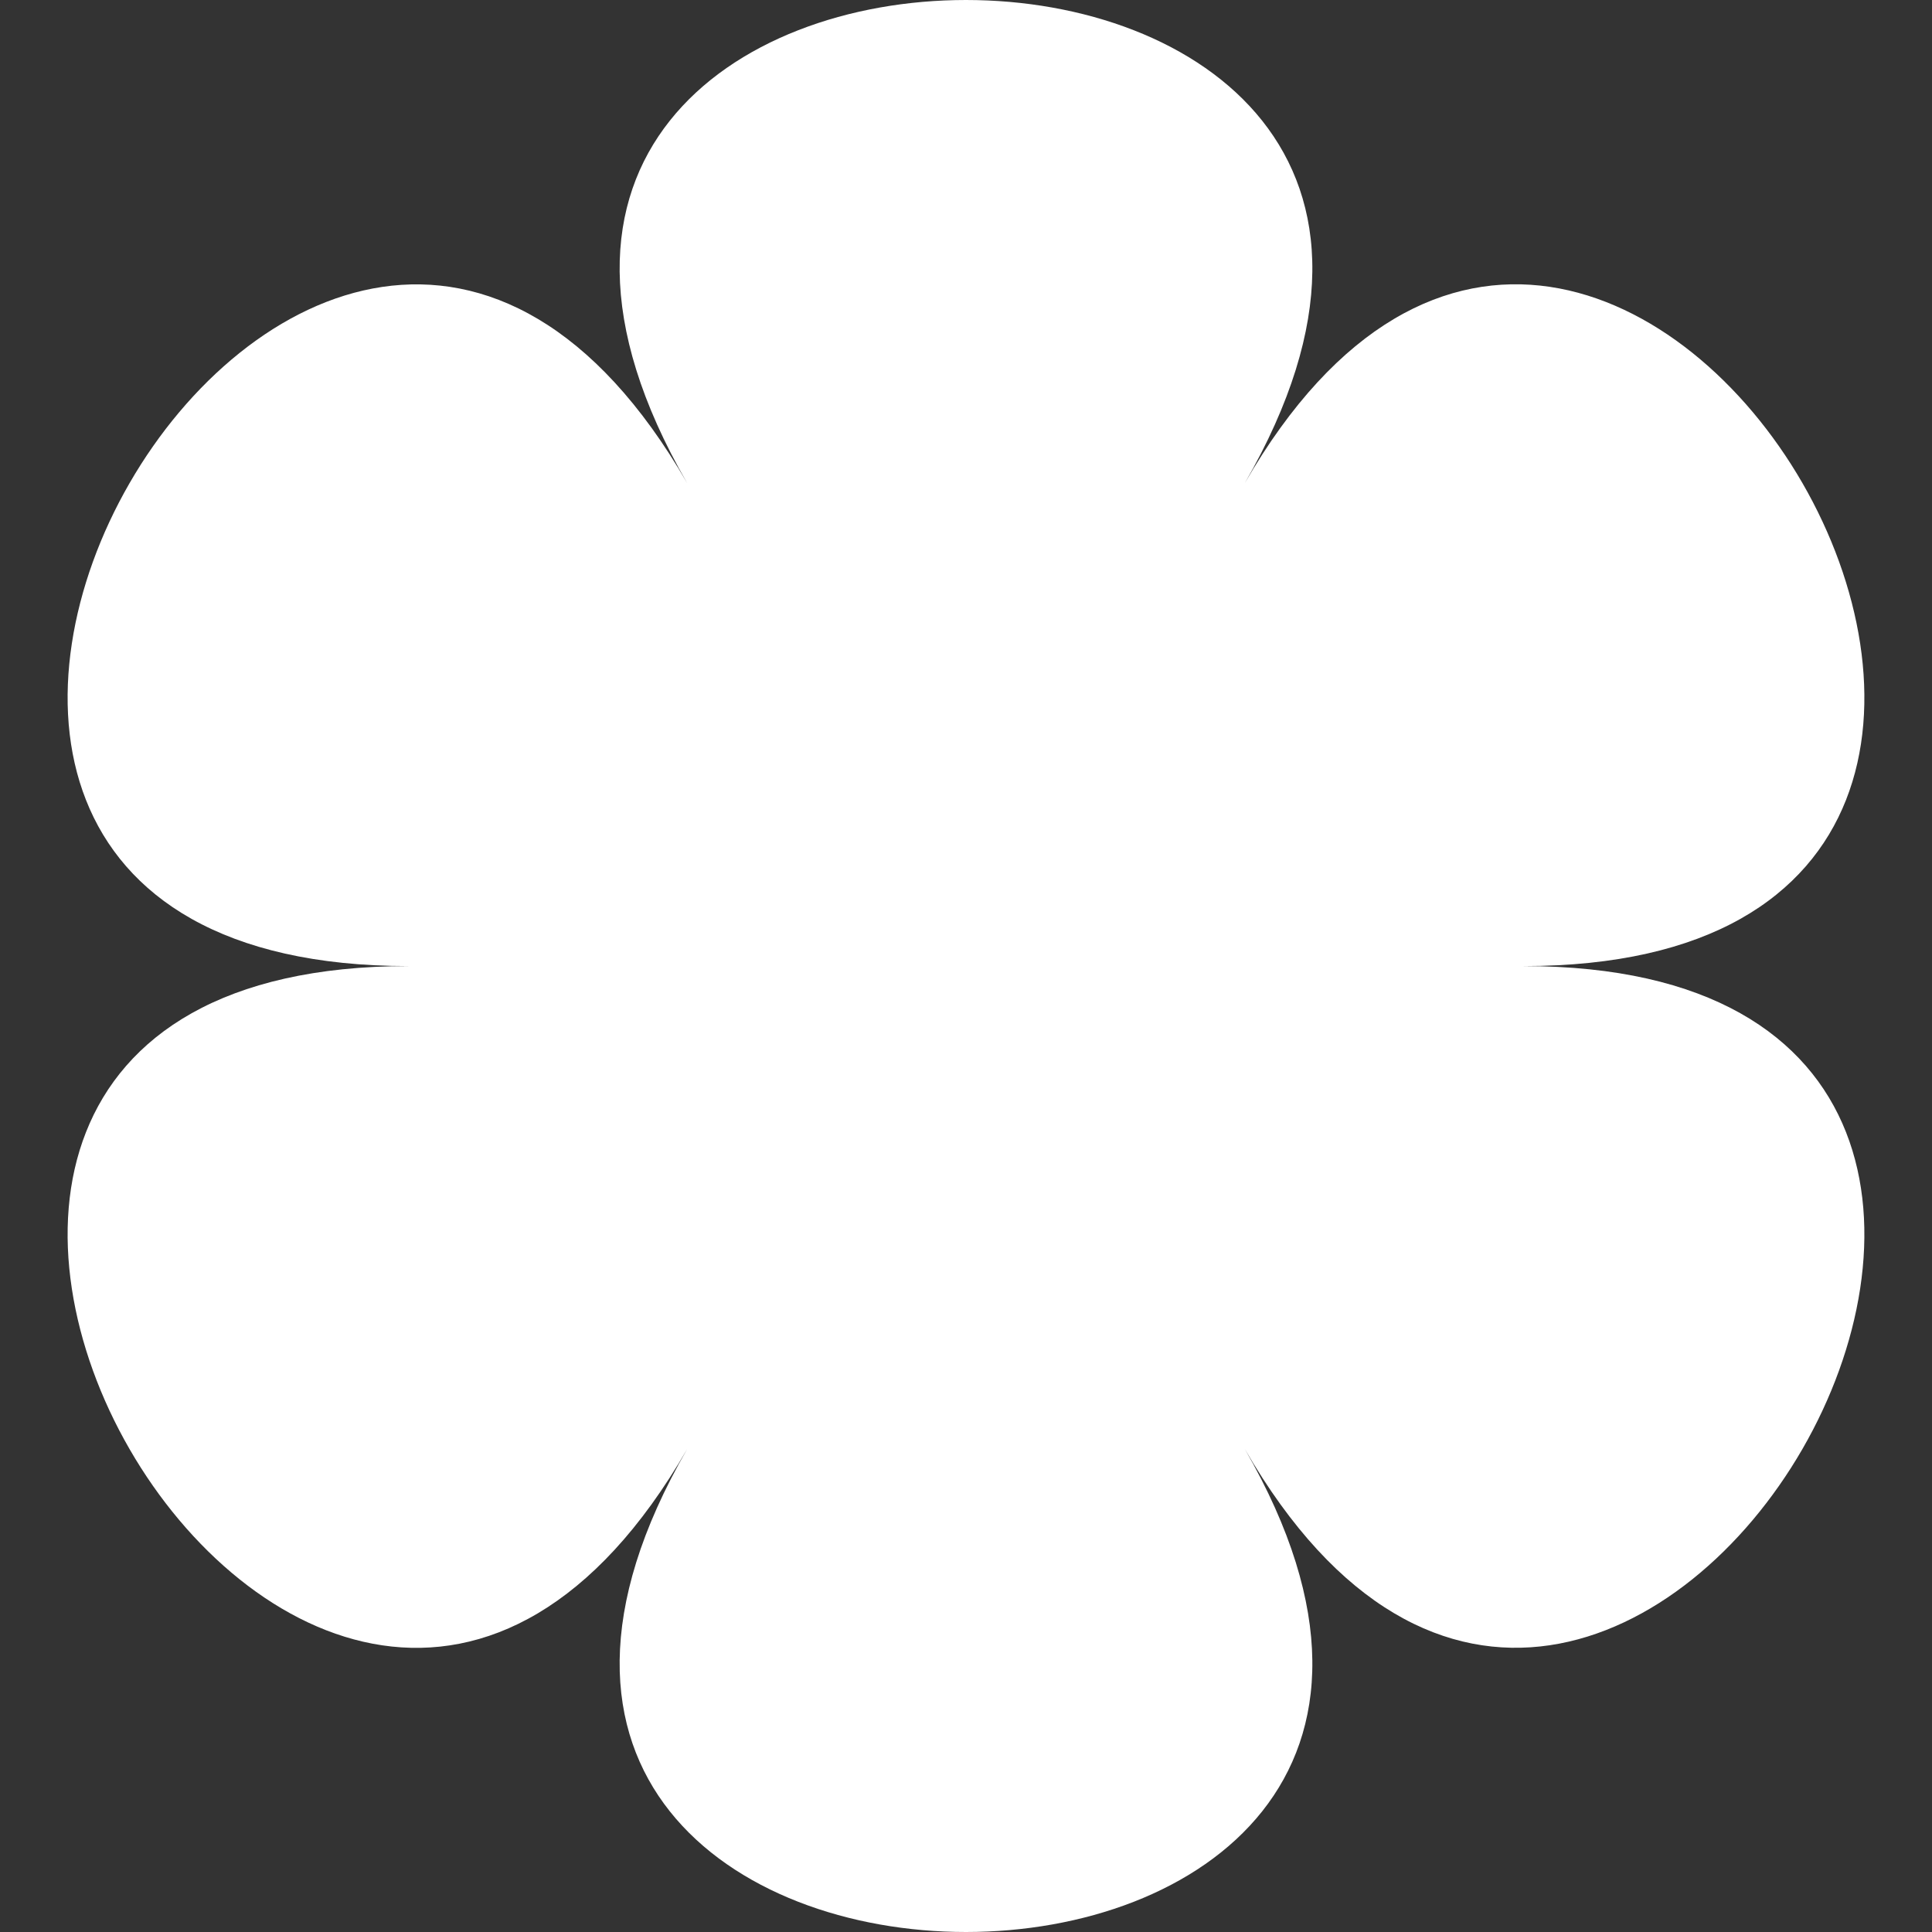 <svg width="200" height="200" viewBox="0 0 200 200" fill="none" xmlns="http://www.w3.org/2000/svg">
<rect x="0" y="0" width="200" height="200" fill="#333333" stroke="none"/>
<g clip-path="url(#clip0_615_972)">
<path d="M71.136 150.005C32.656 216.686 -34.691 100.008 42.276 100.008C-34.691 100.008 32.656 -16.65 71.136 50.011C32.656 -16.67 167.344 -16.67 128.863 50.011C167.344 -16.67 234.691 100.008 157.724 100.008C234.691 100.008 167.344 216.665 128.863 150.005C167.344 216.665 32.656 216.665 71.136 150.005Z" fill="white"/>
</g>
<defs>
<clipPath id="clip0_615_972">
<rect width="200" height="200" fill="white" transform="translate(200) rotate(90)"/>
</clipPath>
</defs>
</svg>
